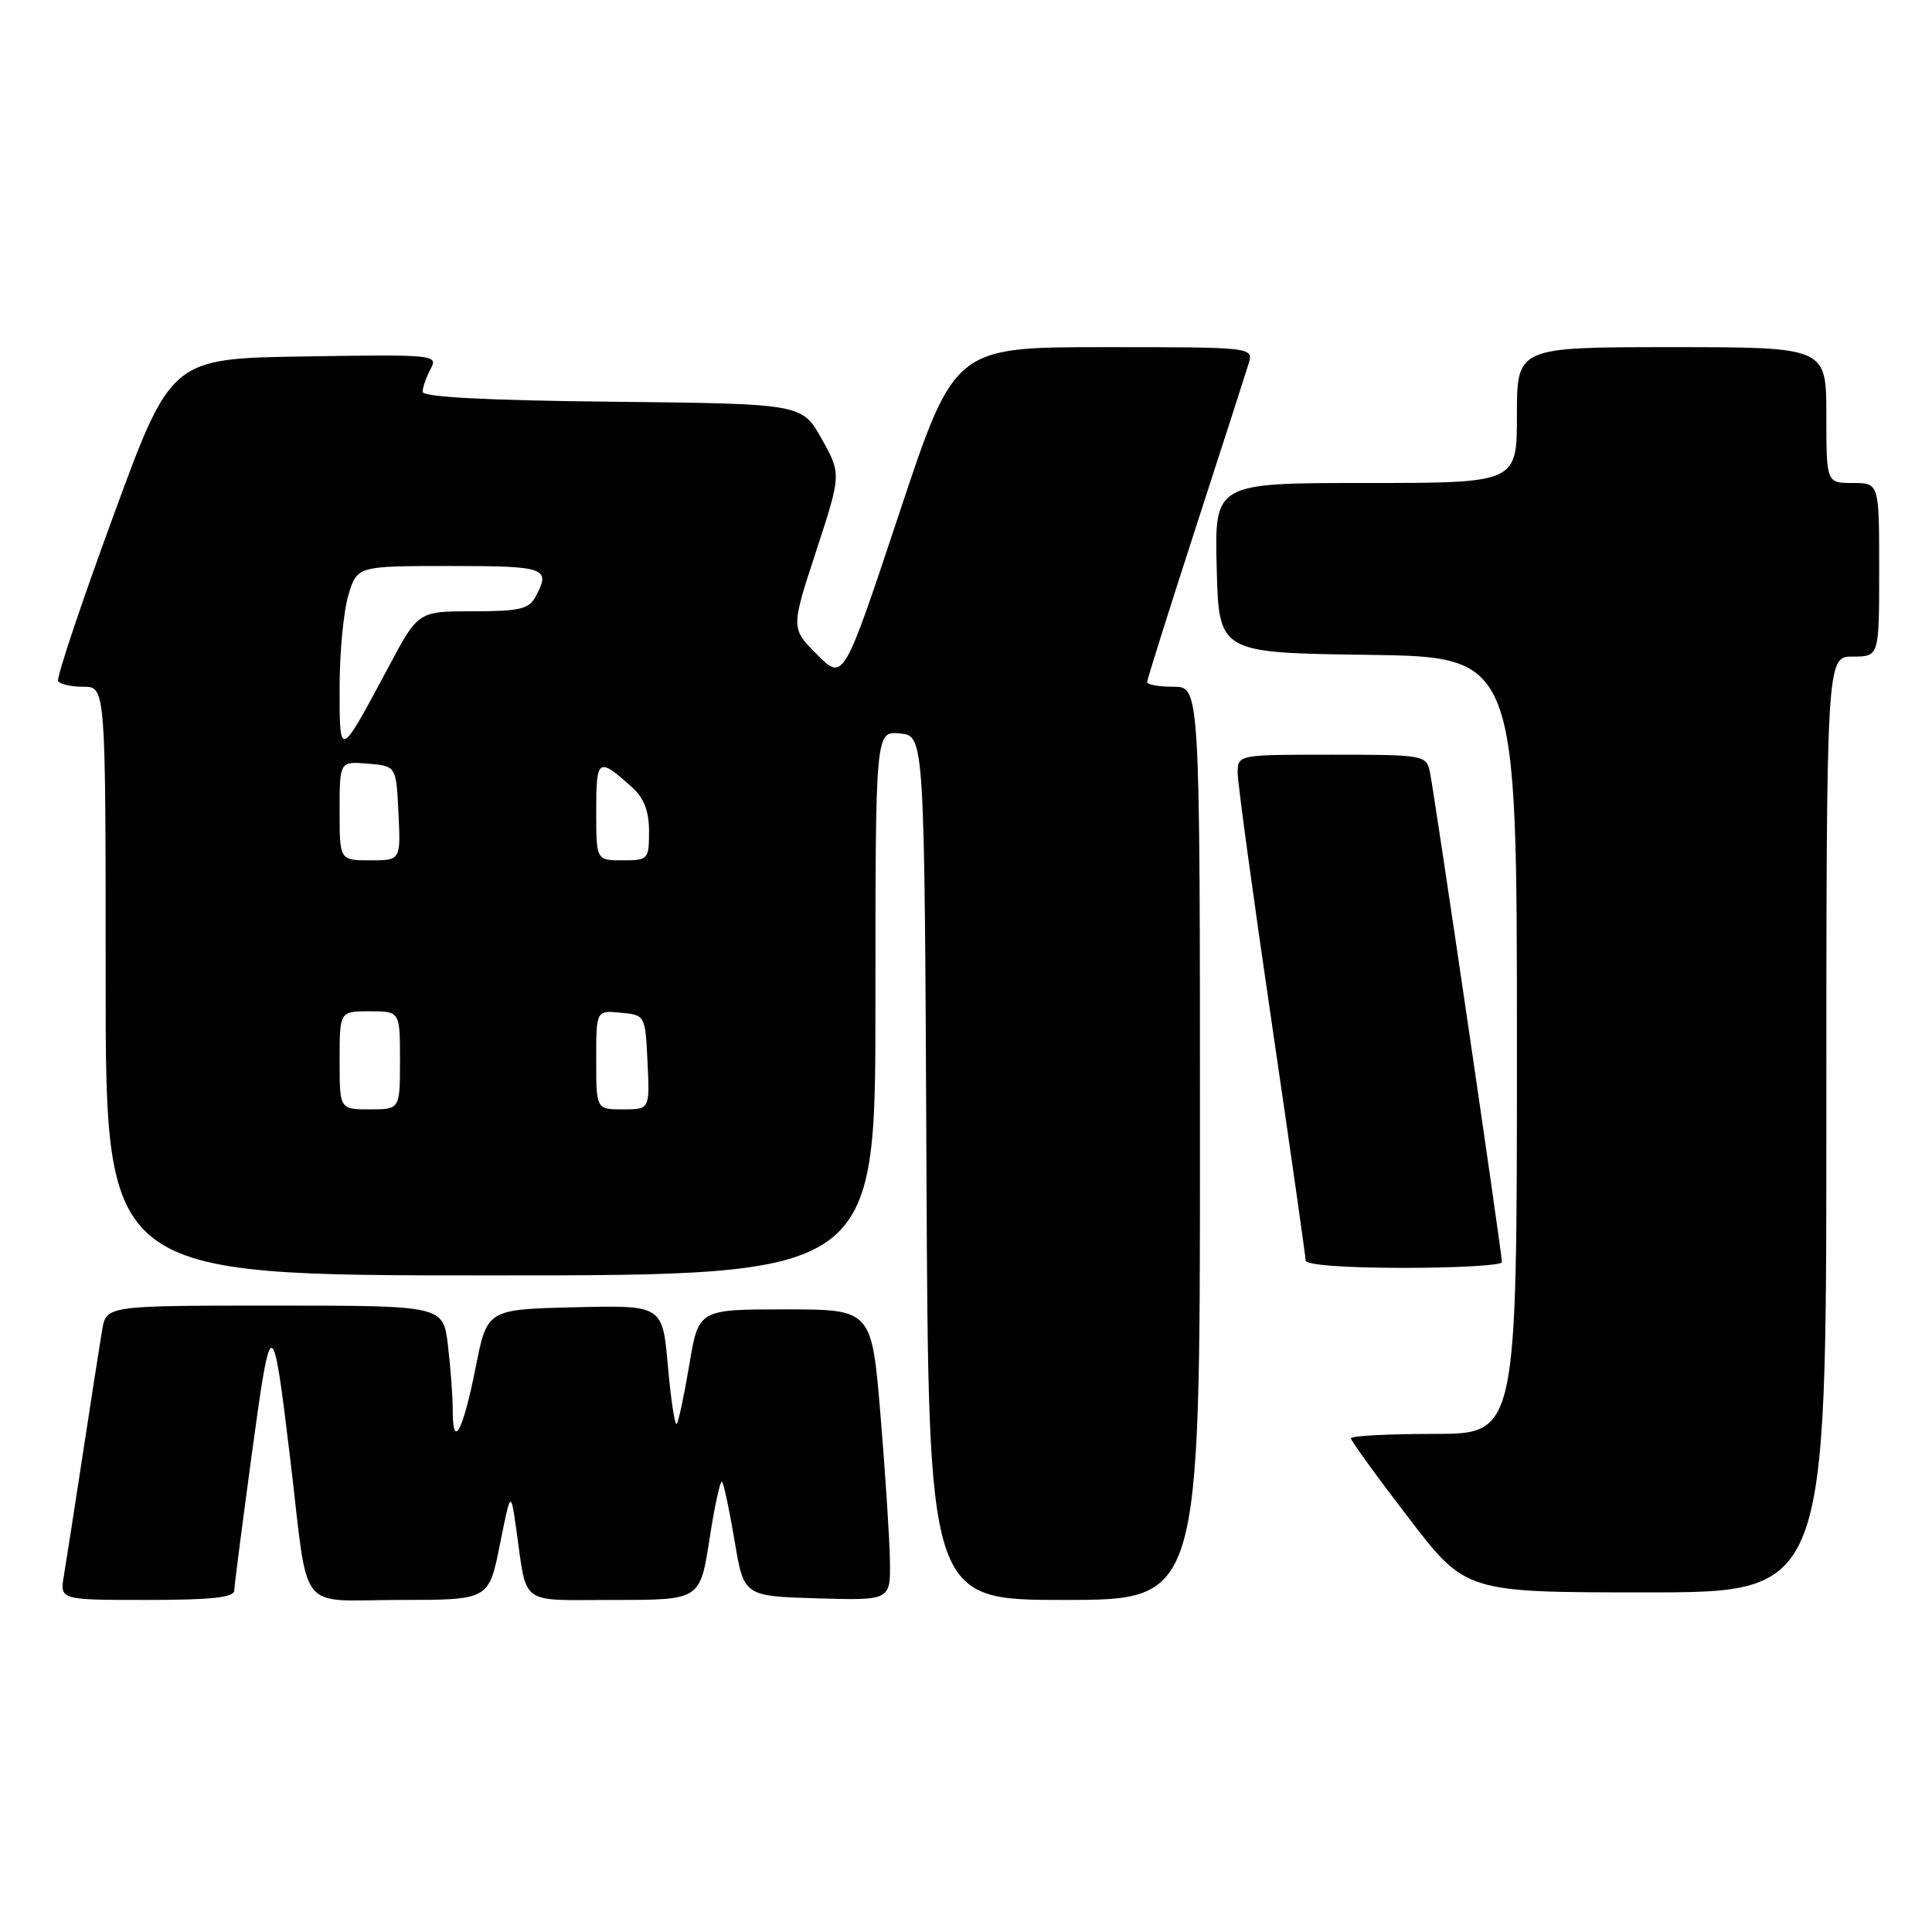 <?xml version="1.0" encoding="UTF-8" standalone="no"?>
<!DOCTYPE svg PUBLIC "-//W3C//DTD SVG 1.1//EN" "http://www.w3.org/Graphics/SVG/1.1/DTD/svg11.dtd" >
<svg xmlns="http://www.w3.org/2000/svg" xmlns:xlink="http://www.w3.org/1999/xlink" version="1.1" viewBox="0 0 256 256">
 <g >
 <path fill="currentColor"
d=" M 31.04 210.75 C 31.06 210.06 32.12 201.85 33.39 192.50 C 35.94 173.78 36.12 173.82 38.48 193.50 C 40.96 214.26 39.20 212.00 52.96 212.00 C 64.76 212.00 64.76 212.00 66.22 204.75 C 67.67 197.50 67.67 197.50 68.39 202.50 C 69.89 212.96 68.57 212.00 81.40 212.00 C 92.76 212.00 92.76 212.00 94.01 203.96 C 94.69 199.54 95.44 196.11 95.67 196.34 C 95.90 196.57 96.65 200.08 97.33 204.13 C 98.56 211.50 98.56 211.50 108.28 211.79 C 118.00 212.07 118.00 212.07 117.92 206.79 C 117.87 203.88 117.31 195.20 116.67 187.50 C 115.50 173.50 115.50 173.50 104.03 173.50 C 92.56 173.50 92.56 173.50 91.33 180.87 C 90.65 184.92 89.90 188.44 89.66 188.68 C 89.42 188.92 88.90 185.48 88.50 181.03 C 87.79 172.94 87.79 172.94 76.17 173.22 C 64.55 173.50 64.55 173.50 63.03 181.18 C 61.34 189.66 60.00 192.19 59.99 186.92 C 59.99 185.04 59.70 181.14 59.35 178.25 C 58.72 173.00 58.72 173.00 36.41 173.00 C 14.09 173.00 14.09 173.00 13.53 176.25 C 13.23 178.04 12.09 185.35 11.00 192.50 C 9.91 199.65 8.77 206.96 8.47 208.75 C 7.91 212.00 7.91 212.00 19.45 212.00 C 28.00 212.00 31.01 211.68 31.04 210.75 Z  M 159.00 151.50 C 159.00 91.00 159.00 91.00 155.50 91.00 C 153.57 91.00 152.00 90.72 152.00 90.39 C 152.00 90.05 154.87 80.94 158.37 70.14 C 161.87 59.34 165.05 49.49 165.43 48.25 C 166.13 46.00 166.13 46.00 146.30 46.00 C 126.47 46.00 126.47 46.00 119.12 68.12 C 111.77 90.24 111.77 90.24 108.28 86.75 C 104.79 83.25 104.79 83.25 108.14 73.04 C 111.48 62.82 111.48 62.82 108.88 58.16 C 106.28 53.50 106.28 53.50 81.14 53.23 C 64.44 53.06 56.00 52.61 56.00 51.92 C 56.00 51.34 56.47 49.99 57.05 48.91 C 58.07 47.00 57.70 46.96 40.38 47.23 C 22.66 47.50 22.66 47.50 14.97 68.50 C 10.73 80.05 7.46 89.84 7.70 90.25 C 7.93 90.66 9.44 91.00 11.06 91.00 C 14.00 91.00 14.00 91.00 14.00 130.00 C 14.00 169.00 14.00 169.00 65.00 169.00 C 116.00 169.00 116.00 169.00 116.00 132.94 C 116.00 96.87 116.00 96.87 119.25 97.19 C 122.50 97.50 122.50 97.50 122.76 154.75 C 123.02 212.00 123.02 212.00 141.01 212.00 C 159.00 212.00 159.00 212.00 159.00 151.50 Z  M 242.00 149.00 C 242.00 87.00 242.00 87.00 245.50 87.00 C 249.00 87.00 249.00 87.00 249.00 75.50 C 249.00 64.00 249.00 64.00 245.50 64.00 C 242.00 64.00 242.00 64.00 242.00 55.00 C 242.00 46.00 242.00 46.00 221.50 46.00 C 201.00 46.00 201.00 46.00 201.00 55.00 C 201.00 64.00 201.00 64.00 180.97 64.00 C 160.93 64.00 160.93 64.00 161.22 75.25 C 161.50 86.50 161.50 86.50 181.25 86.77 C 201.00 87.04 201.00 87.04 201.00 138.52 C 201.00 190.00 201.00 190.00 190.00 190.00 C 183.95 190.00 179.00 190.26 179.00 190.58 C 179.00 190.89 182.42 195.62 186.61 201.08 C 194.21 211.00 194.21 211.00 218.11 211.00 C 242.00 211.00 242.00 211.00 242.00 149.00 Z  M 199.01 167.25 C 199.02 166.05 190.01 104.74 189.46 102.25 C 188.98 100.06 188.61 100.00 176.48 100.00 C 164.00 100.00 164.00 100.00 164.00 102.43 C 164.00 103.76 166.03 118.62 168.50 135.45 C 170.97 152.27 173.00 166.48 173.00 167.02 C 173.00 167.61 178.14 168.00 186.00 168.00 C 193.15 168.00 199.00 167.66 199.01 167.25 Z  M 45.00 140.50 C 45.00 134.00 45.00 134.00 49.00 134.00 C 53.00 134.00 53.00 134.00 53.00 140.50 C 53.00 147.00 53.00 147.00 49.00 147.00 C 45.00 147.00 45.00 147.00 45.00 140.50 Z  M 79.00 140.44 C 79.00 133.87 79.00 133.87 82.25 134.19 C 85.50 134.50 85.50 134.50 85.80 140.75 C 86.10 147.00 86.10 147.00 82.55 147.00 C 79.00 147.00 79.00 147.00 79.00 140.44 Z  M 45.00 107.44 C 45.00 100.88 45.00 100.88 48.75 101.19 C 52.50 101.50 52.50 101.50 52.80 107.75 C 53.10 114.00 53.10 114.00 49.05 114.00 C 45.00 114.00 45.00 114.00 45.00 107.44 Z  M 79.00 107.44 C 79.00 100.44 79.25 100.27 83.75 104.32 C 85.34 105.75 86.00 107.47 86.00 110.17 C 86.00 113.88 85.89 114.00 82.50 114.00 C 79.00 114.00 79.00 114.00 79.00 107.44 Z  M 45.00 91.09 C 45.00 86.49 45.52 80.99 46.16 78.87 C 47.32 75.00 47.32 75.00 59.66 75.00 C 72.37 75.00 73.02 75.23 70.96 79.07 C 70.09 80.71 68.82 81.00 62.68 81.00 C 55.42 81.00 55.42 81.00 51.55 88.25 C 44.92 100.65 45.00 100.61 45.00 91.09 Z "/>
</g>
</svg>